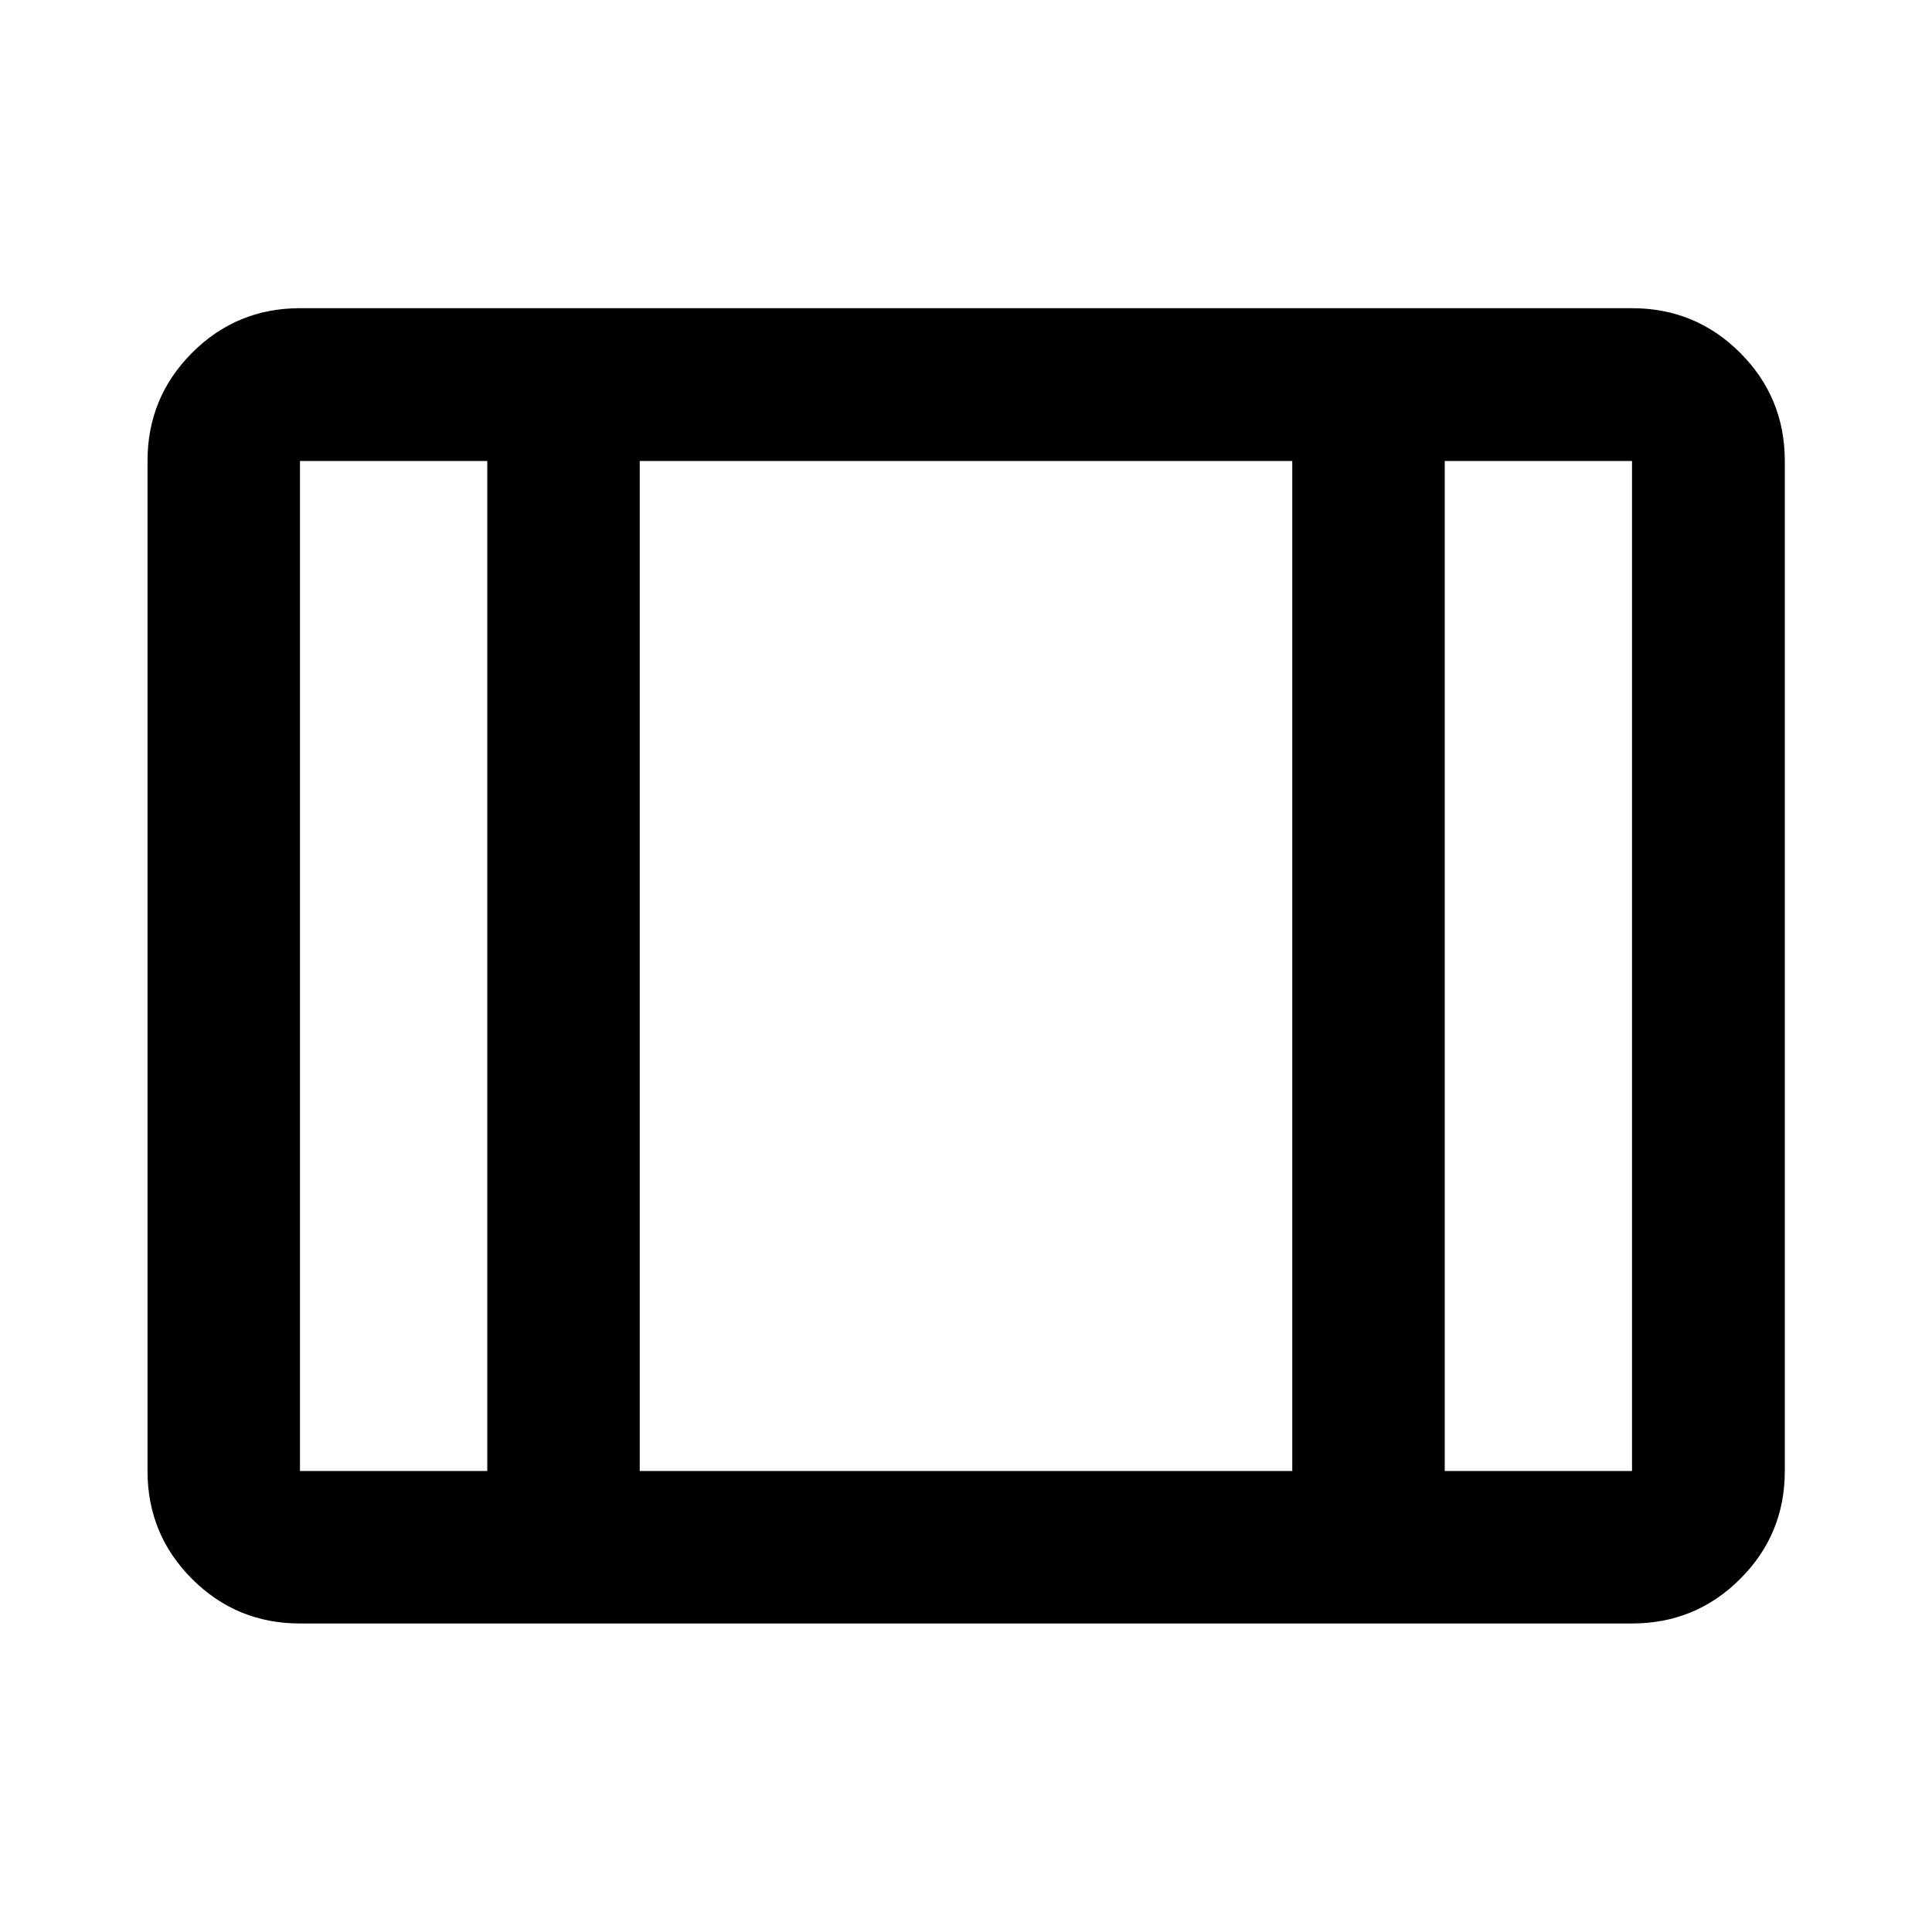 <svg xmlns="http://www.w3.org/2000/svg" height="40" viewBox="0 -960 960 960" width="40"><path d="M149.06-153.3q-31.5 0-53.63-22.13-22.13-22.13-22.13-53.63v-501.88q0-31.56 22.13-53.74 22.13-22.18 53.63-22.18h661.88q31.56 0 53.74 22.18 22.18 22.18 22.18 53.74v501.88q0 31.5-22.18 53.63-22.18 22.13-53.74 22.13H149.06Zm0-75.76h93.06v-501.88h-93.06v501.88Zm168.82 0h324.24v-501.88H317.88v501.88Zm400 0h93.06v-501.88h-93.06v501.88Zm-400-501.88v501.88-501.88Z"/></svg>